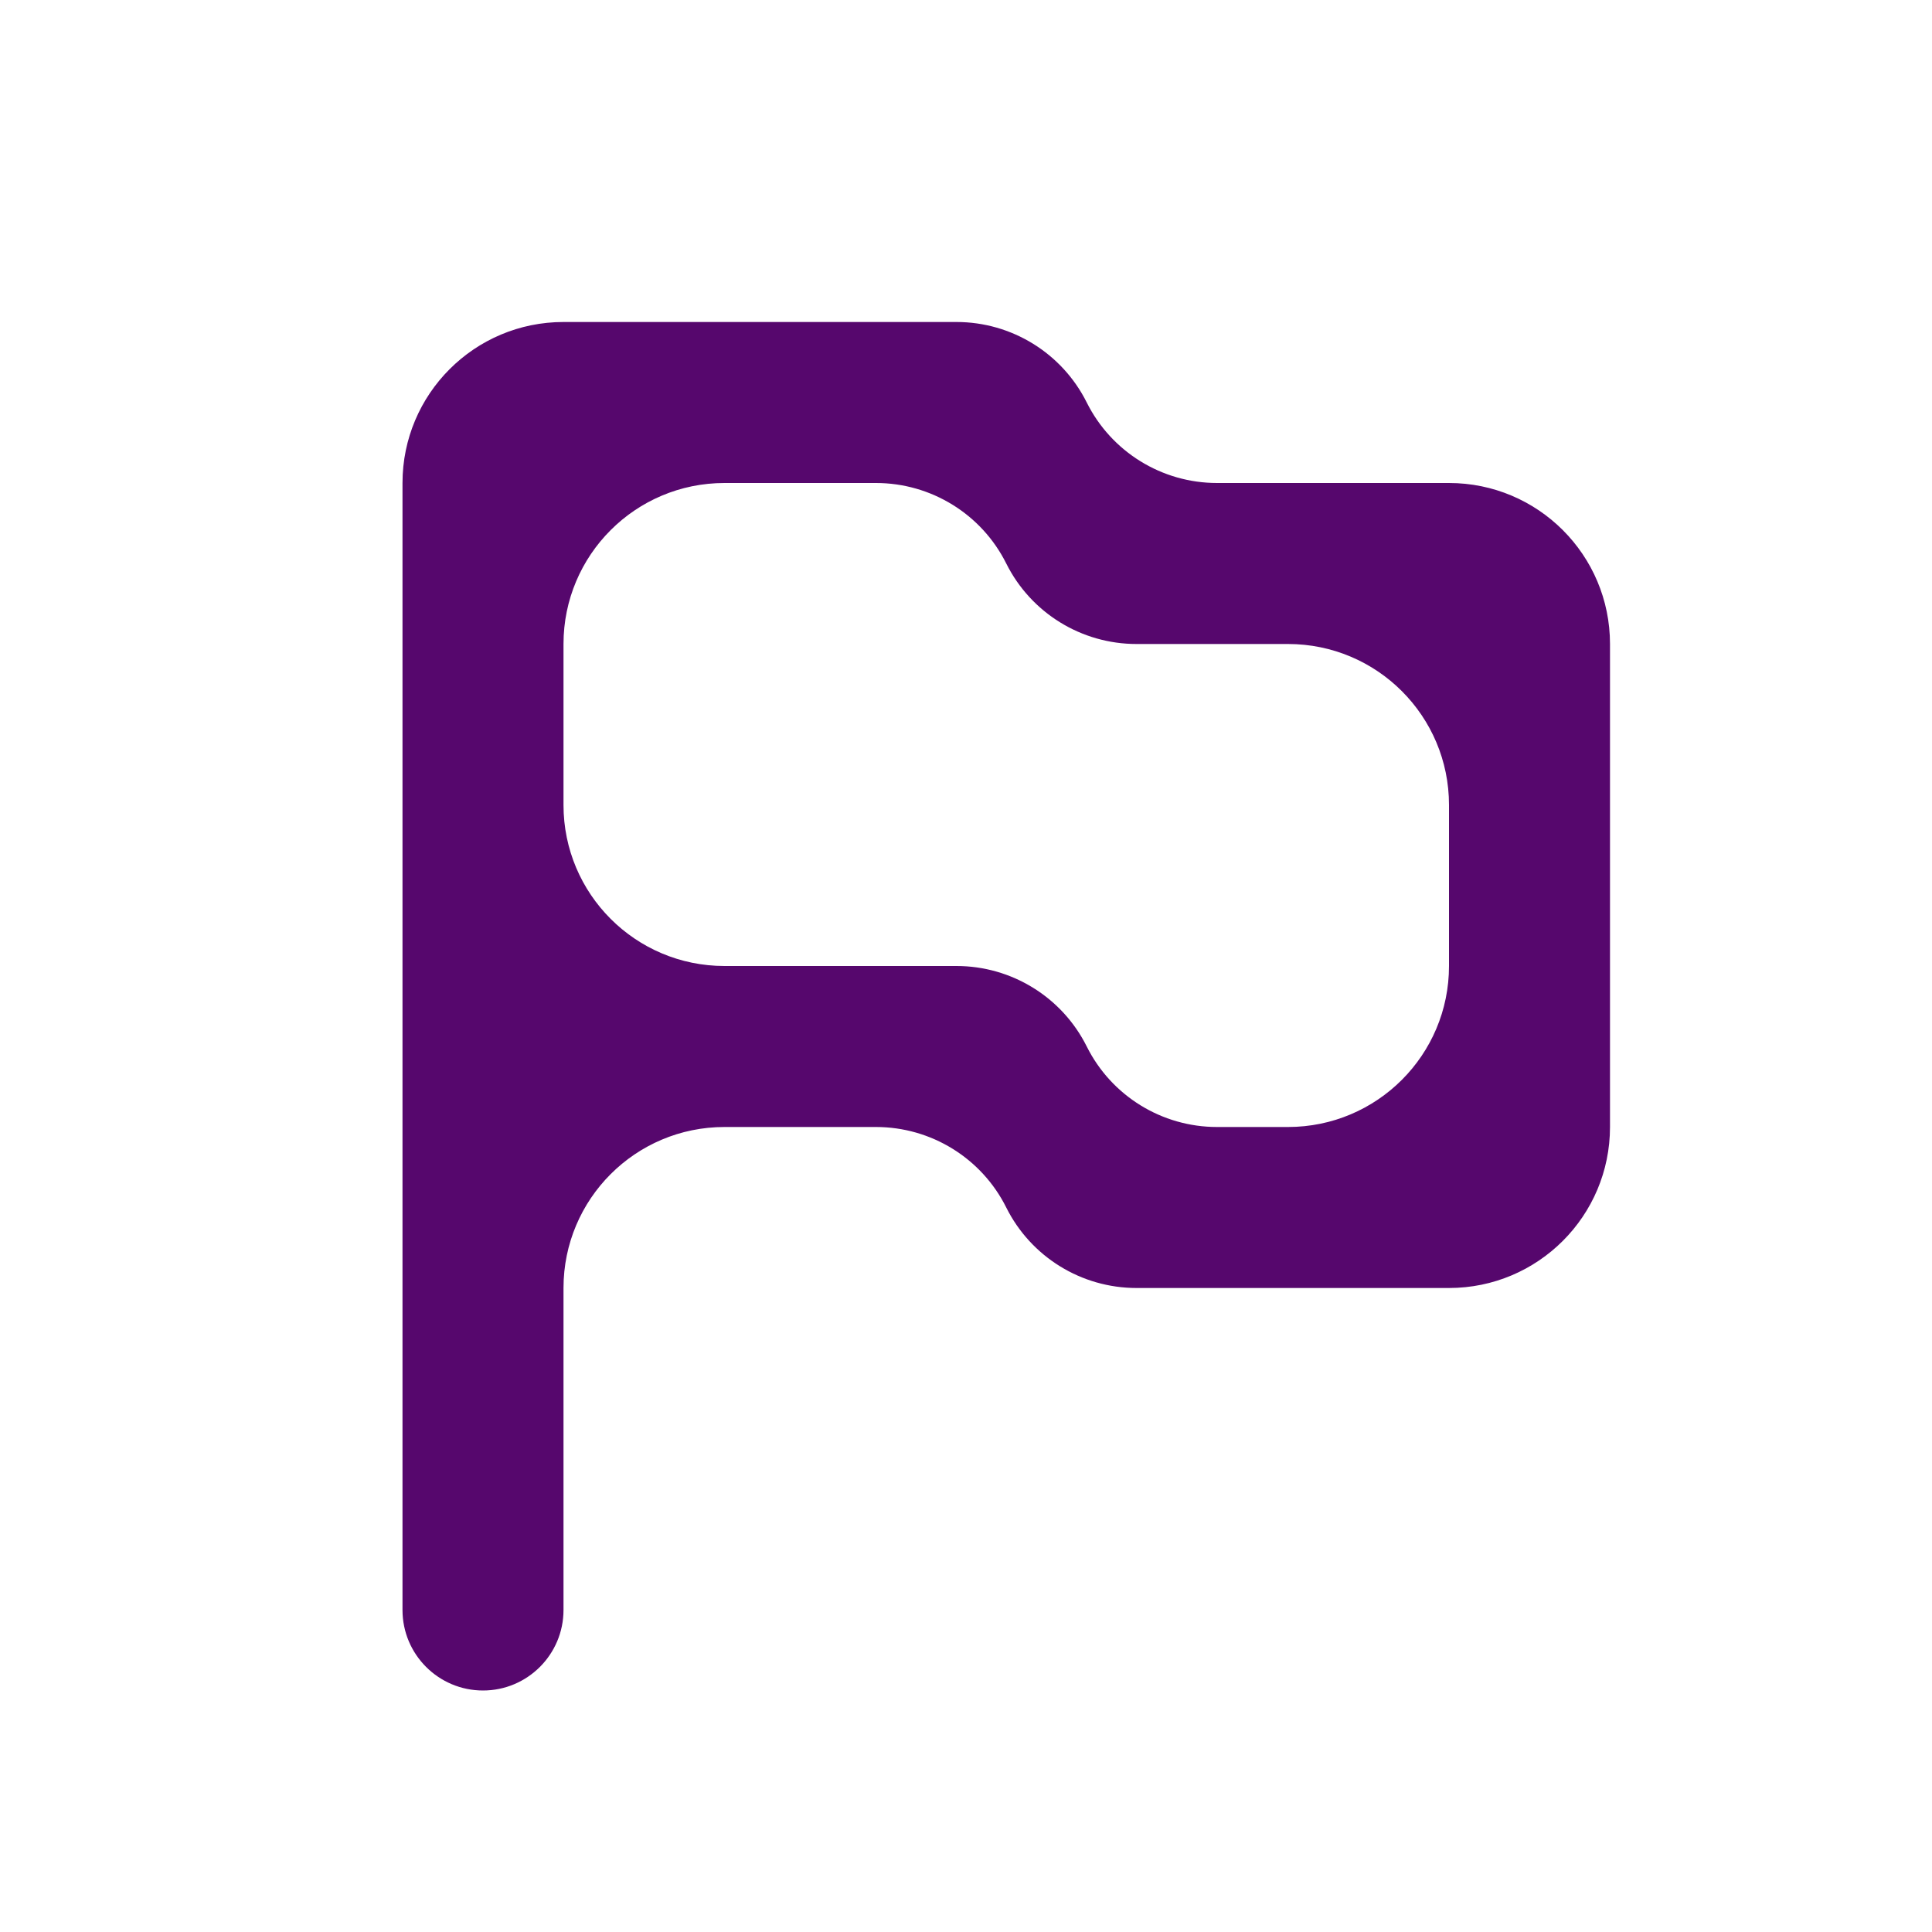 <svg width="24" height="24" viewBox="0 0 24 24" fill="none" xmlns="http://www.w3.org/2000/svg">
<path d="M15.118 6C14.433 6 13.806 5.613 13.5 5V5C13.194 4.387 12.567 4 11.882 4H7C5.895 4 5 4.895 5 6V20C5 20.552 5.448 21 6 21V21C6.552 21 7 20.552 7 20V16C7 14.895 7.895 14 9 14H10.882C11.567 14 12.194 14.387 12.5 15V15C12.806 15.613 13.433 16 14.118 16H18C19.105 16 20 15.105 20 14V8C20 6.895 19.105 6 18 6H15.118ZM18 12C18 13.105 17.105 14 16 14H15.118C14.433 14 13.806 13.613 13.5 13V13C13.194 12.387 12.567 12 11.882 12H9C7.895 12 7 11.105 7 10V8C7 6.895 7.895 6 9 6H10.882C11.567 6 12.194 6.387 12.5 7V7C12.806 7.613 13.433 8 14.118 8H16C17.105 8 18 8.895 18 10V12Z" fill="#56076d"/>
</svg>
